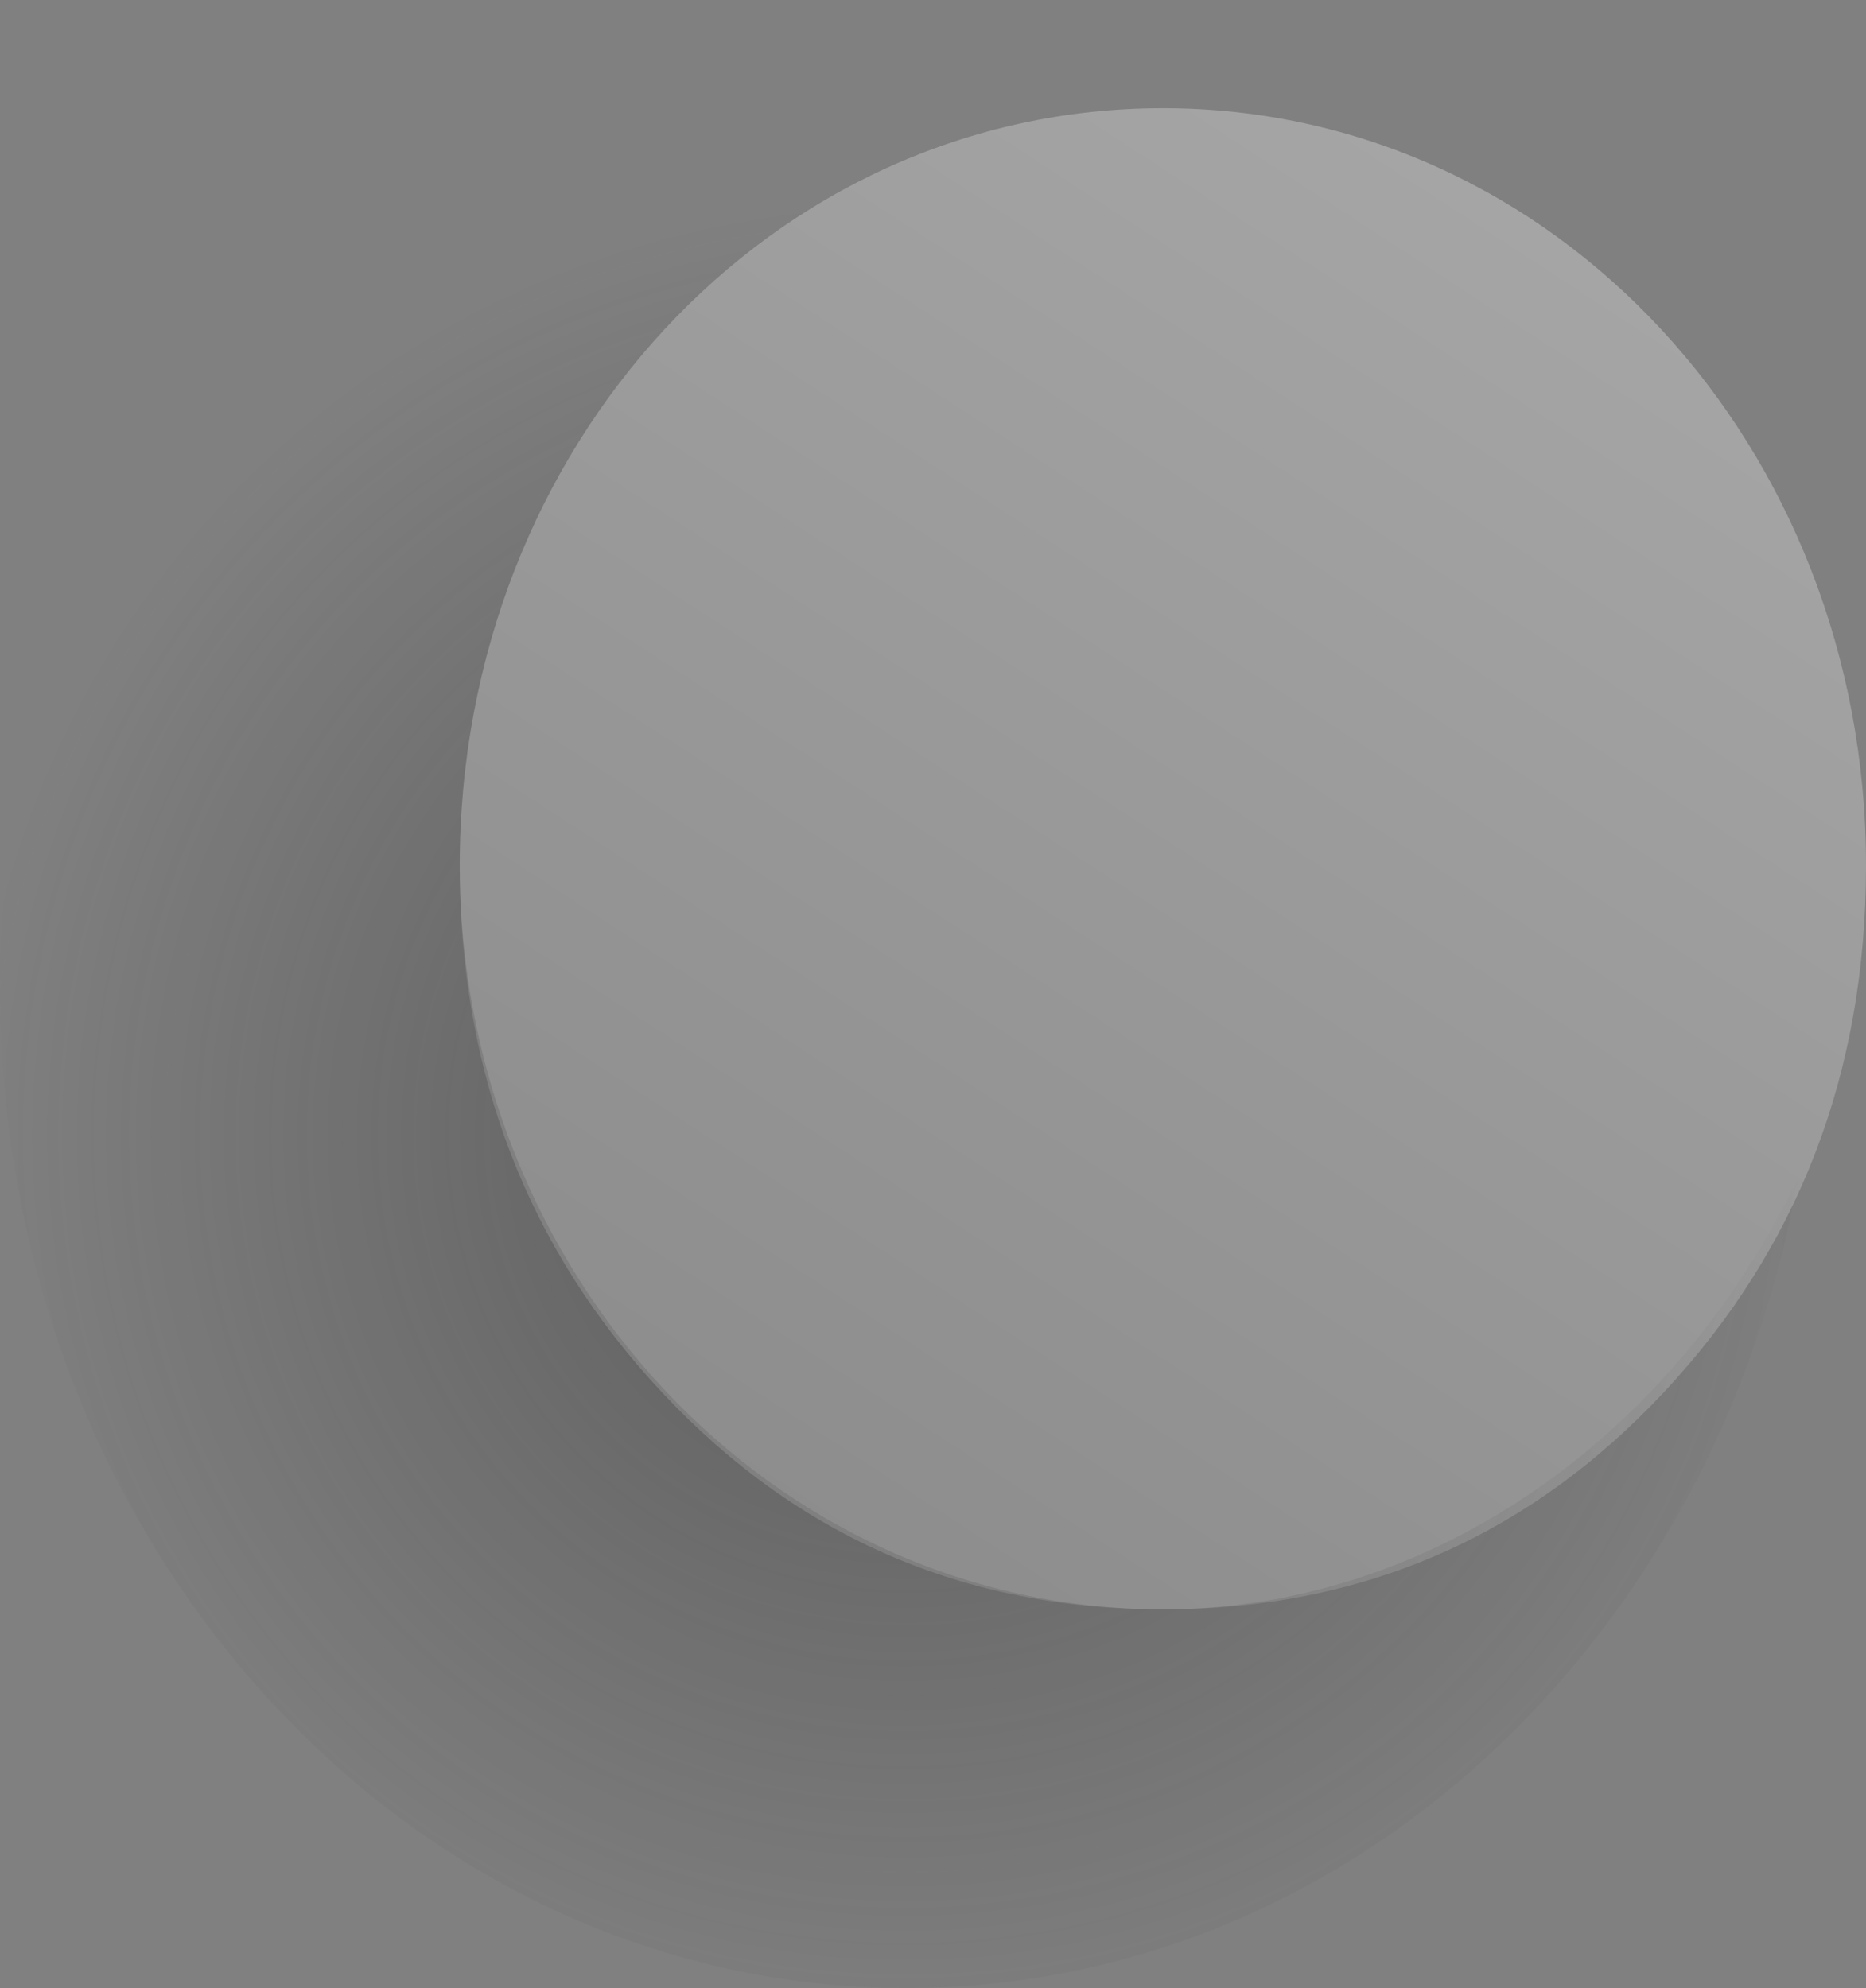 <?xml version="1.0" encoding="UTF-8" standalone="no"?>
<!-- Generator: flash2svg, http://dissentgraphics.com/tools/flash2svg -->

<svg
   xmlns:dc="http://purl.org/dc/elements/1.1/"
   xmlns:cc="http://creativecommons.org/ns#"
   xmlns:rdf="http://www.w3.org/1999/02/22-rdf-syntax-ns#"
   xmlns:svg="http://www.w3.org/2000/svg"
   xmlns="http://www.w3.org/2000/svg"
   xmlns:sodipodi="http://sodipodi.sourceforge.net/DTD/sodipodi-0.dtd"
   xmlns:inkscape="http://www.inkscape.org/namespaces/inkscape"
   id="AvatarAssets"
   image-rendering="auto"
   version="1.1"
   x="0px"
   y="0px"
   width="6.9"
   height="7.35"
   viewBox="0 0 6.9 7.35"
   inkscape:version="0.48.4 r9939"
   sodipodi:docname="AvatarAssets_sideNose0017.svg">
  <rect x="0" y="0" width="6.9" height="7.35" fill="#808080" stroke="none"/>
  <sodipodi:namedview
     pagecolor="#ffffff"
     bordercolor="#666666"
     borderopacity="1"
     objecttolerance="10"
     gridtolerance="10"
     guidetolerance="10"
     inkscape:pageopacity="0"
     inkscape:pageshadow="2"
     inkscape:window-width="640"
     inkscape:window-height="480"
     id="namedview3083"
     showgrid="false"
     fit-margin-top="0"
     fit-margin-left="0"
     fit-margin-right="0"
     fit-margin-bottom="0"
     inkscape:zoom="1.9032258"
     inkscape:cx="35.449"
     inkscape:cy="-57.149"
     inkscape:window-x="0"
     inkscape:window-y="0"
     inkscape:window-maximized="0"
     inkscape:current-layer="AvatarAssets" />
  <defs
     id="defs3054">
    <radialGradient
       gradientUnits="userSpaceOnUse"
       color-interpolation="sRGB"
       r="3.464"
       cx="399.6"
       cy="636.95"
       fx="399.6"
       fy="636.95"
       gradientTransform="matrix(1,0,0,-0.996,0,1271.6)"
       id="radialGradient">
      <stop
         stop-color="#373535"
         stop-opacity="0.498"
         offset="0"
         id="stop3057" />
      <stop
         stop-color="#373535"
         stop-opacity="0"
         offset="1"
         id="stop3059" />
    </radialGradient>
    <linearGradient
       gradientUnits="userSpaceOnUse"
       color-interpolation="sRGB"
       x1="402.15"
       y1="634.037"
       x2="398.75"
       y2="639.263"
       id="linearGradient">
      <stop
         stop-color="#FFF"
         stop-opacity="0.298"
         offset="0"
         id="stop3062" />
      <stop
         stop-color="#FFF"
         stop-opacity="0.086"
         offset="1"
         id="stop3064" />
    </linearGradient>
    <radialGradient
       gradientUnits="userSpaceOnUse"
       color-interpolation="sRGB"
       r="3.464"
       cx="-0.099"
       cy="1272.8"
       fx="-0.099"
       fy="1272.8"
       gradientTransform="matrix(1,0,0,-0.996,0,1269.4)"
       id="radialGradient1">
      <stop
         stop-color="#373535"
         stop-opacity="0.498"
         offset="0"
         id="stop3067" />
      <stop
         stop-color="#373535"
         stop-opacity="0"
         offset="1"
         id="stop3069" />
    </radialGradient>
    <linearGradient
       gradientUnits="userSpaceOnUse"
       color-interpolation="sRGB"
       x1="2.401"
       y1="-1.761"
       x2="-0.999"
       y2="3.463"
       id="linearGradient1">
      <stop
         stop-color="#FFF"
         stop-opacity="0.298"
         offset="0"
         id="stop3072" />
      <stop
         stop-color="#FFF"
         stop-opacity="0.086"
         offset="1"
         id="stop3074" />
    </linearGradient>
  </defs>
  <g
     id="sideNose18"
     overflow="visible"
     style="overflow:visible"
     transform="translate(3.449,2.499)">
    <g
       id="sideNose0017_0">
      <g
         id="element">
        <g
           id="drawingObject">
          <path
             id="path"
             d="m 0.851,-2.099 0.75,0.1 c -0.5,-0.3 -1.05,-0.5 -1.7,-0.5 -1.85,0 -3.35,1.65 -3.35,3.65 0,2.05 1.5,3.7 3.35,3.7 1.65,0 3,-1.3 3.3,-3 -0.45,0.95 -1.35,1.6 -2.35,1.6 q -1.1,0 -1.85,-0.8 -0.75,-0.8 -0.75,-1.95 c 0,-1.55 1.15,-2.8 2.6,-2.8 z"
             inkscape:connector-curvature="0"
             style="fill:url(#radialGradient1)" />
        </g>
        <g
           id="drawingObject1">
          <path
             id="path1"
             d="m 3.451,0.701 c 0,-1.55 -1.15,-2.8 -2.6,-2.8 -1.45,0 -2.6,1.25 -2.6,2.8 0,1.5 1.15,2.75 2.6,2.75 q 1.1,0 1.85,-0.8 0.75,-0.8 0.75,-1.95 z"
             inkscape:connector-curvature="0"
             style="fill:url(#linearGradient1)" />
        </g>
      </g>
    </g>
  </g>
</svg>
